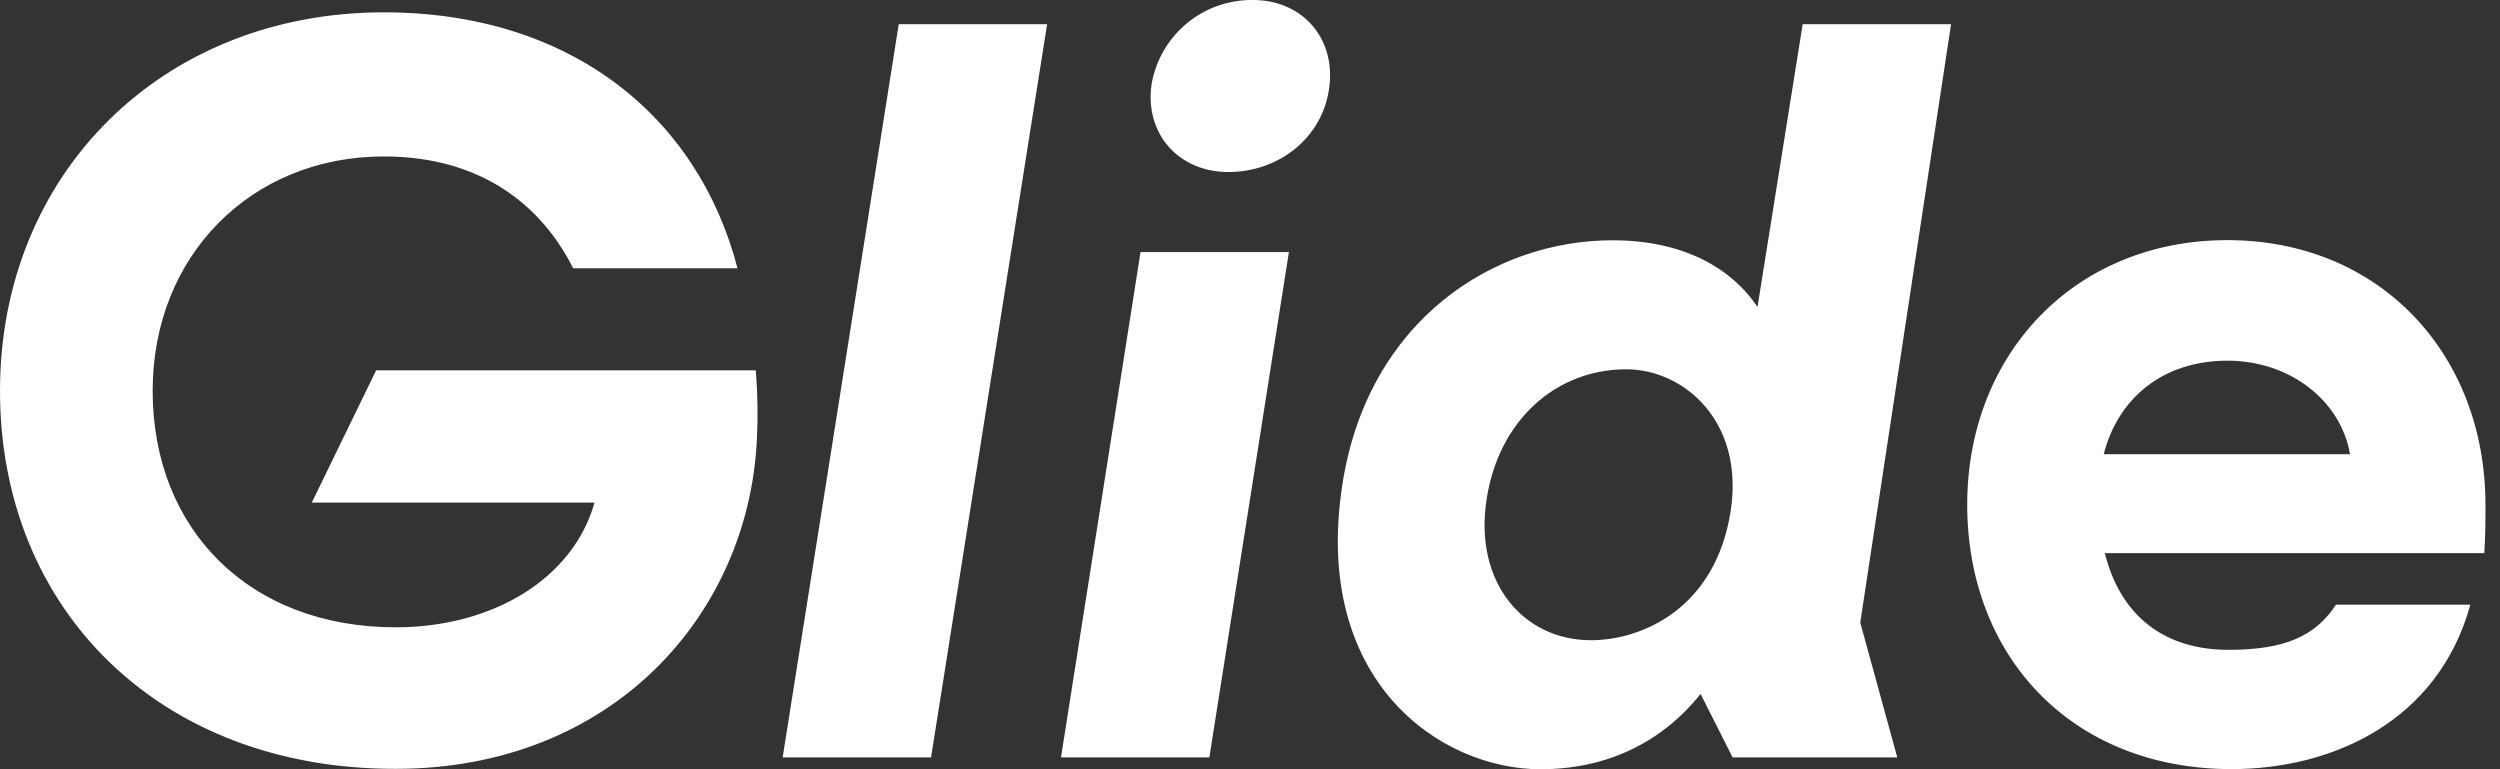 <svg width="78" height="24" viewBox="0 0 78 24" fill="none" xmlns="http://www.w3.org/2000/svg"><rect x="0" y="0" width="78" height="24" fill="#333333" stroke="none"/><path fill-rule="evenodd" clip-rule="evenodd" d="M37.032 0.726C36.452 1.206 36.061 1.877 35.93 2.619C35.704 4.17 36.771 5.367 38.323 5.367C39.907 5.367 41.233 4.3 41.46 2.812C41.718 1.228 40.651 0 39.099 0C38.345 -0.011 37.613 0.246 37.032 0.726ZM23.614 13.729C23.651 13.005 23.64 12.278 23.581 11.555H11.735L9.728 15.681H18.549C17.878 18.064 15.361 19.572 12.344 19.572C7.78 19.572 4.763 16.52 4.763 12.193C4.763 7.966 7.85 4.881 11.974 4.881C15.094 4.881 16.939 6.488 17.881 8.369H23.01C21.769 3.606 17.778 0.385 11.974 0.385C5.065 0.385 0 5.416 0 12.193C0 19.035 4.998 24 12.344 23.988C19.088 23.988 23.345 19.197 23.614 13.729ZM28.041 0.755L24.419 23.631H29.049L32.67 0.755H28.041ZM33.103 23.631L35.585 7.865H40.214L37.732 23.631H33.103ZM60.873 0.755H56.244L54.834 9.576C53.996 8.336 52.488 7.497 50.308 7.497C46.618 7.497 42.695 9.979 41.888 15.078C40.915 21.248 44.94 24 48.06 24C50.14 24 51.851 23.16 53.058 21.651L54.057 23.631H59.195L58.04 19.423L60.873 0.755ZM50.744 11.522C52.521 11.522 54.432 13.132 53.996 15.95C53.527 18.969 51.246 19.975 49.635 19.975C47.523 19.975 45.981 18.163 46.382 15.58C46.752 13.132 48.529 11.522 50.744 11.522ZM77.511 17.258H65.67C66.174 19.27 67.583 20.275 69.527 20.275C71.306 20.275 72.243 19.839 72.882 18.866H77.075C76.069 22.522 72.748 23.996 69.628 23.996C64.63 23.996 61.377 20.473 61.377 15.743C61.377 11.048 64.731 7.492 69.494 7.492C74.257 7.492 77.546 11.053 77.546 15.748C77.546 16.386 77.546 16.62 77.511 17.258ZM65.636 14.171H73.322C73.02 12.46 71.409 11.253 69.497 11.253C67.481 11.253 66.08 12.427 65.636 14.171Z" fill="white"></path></svg>